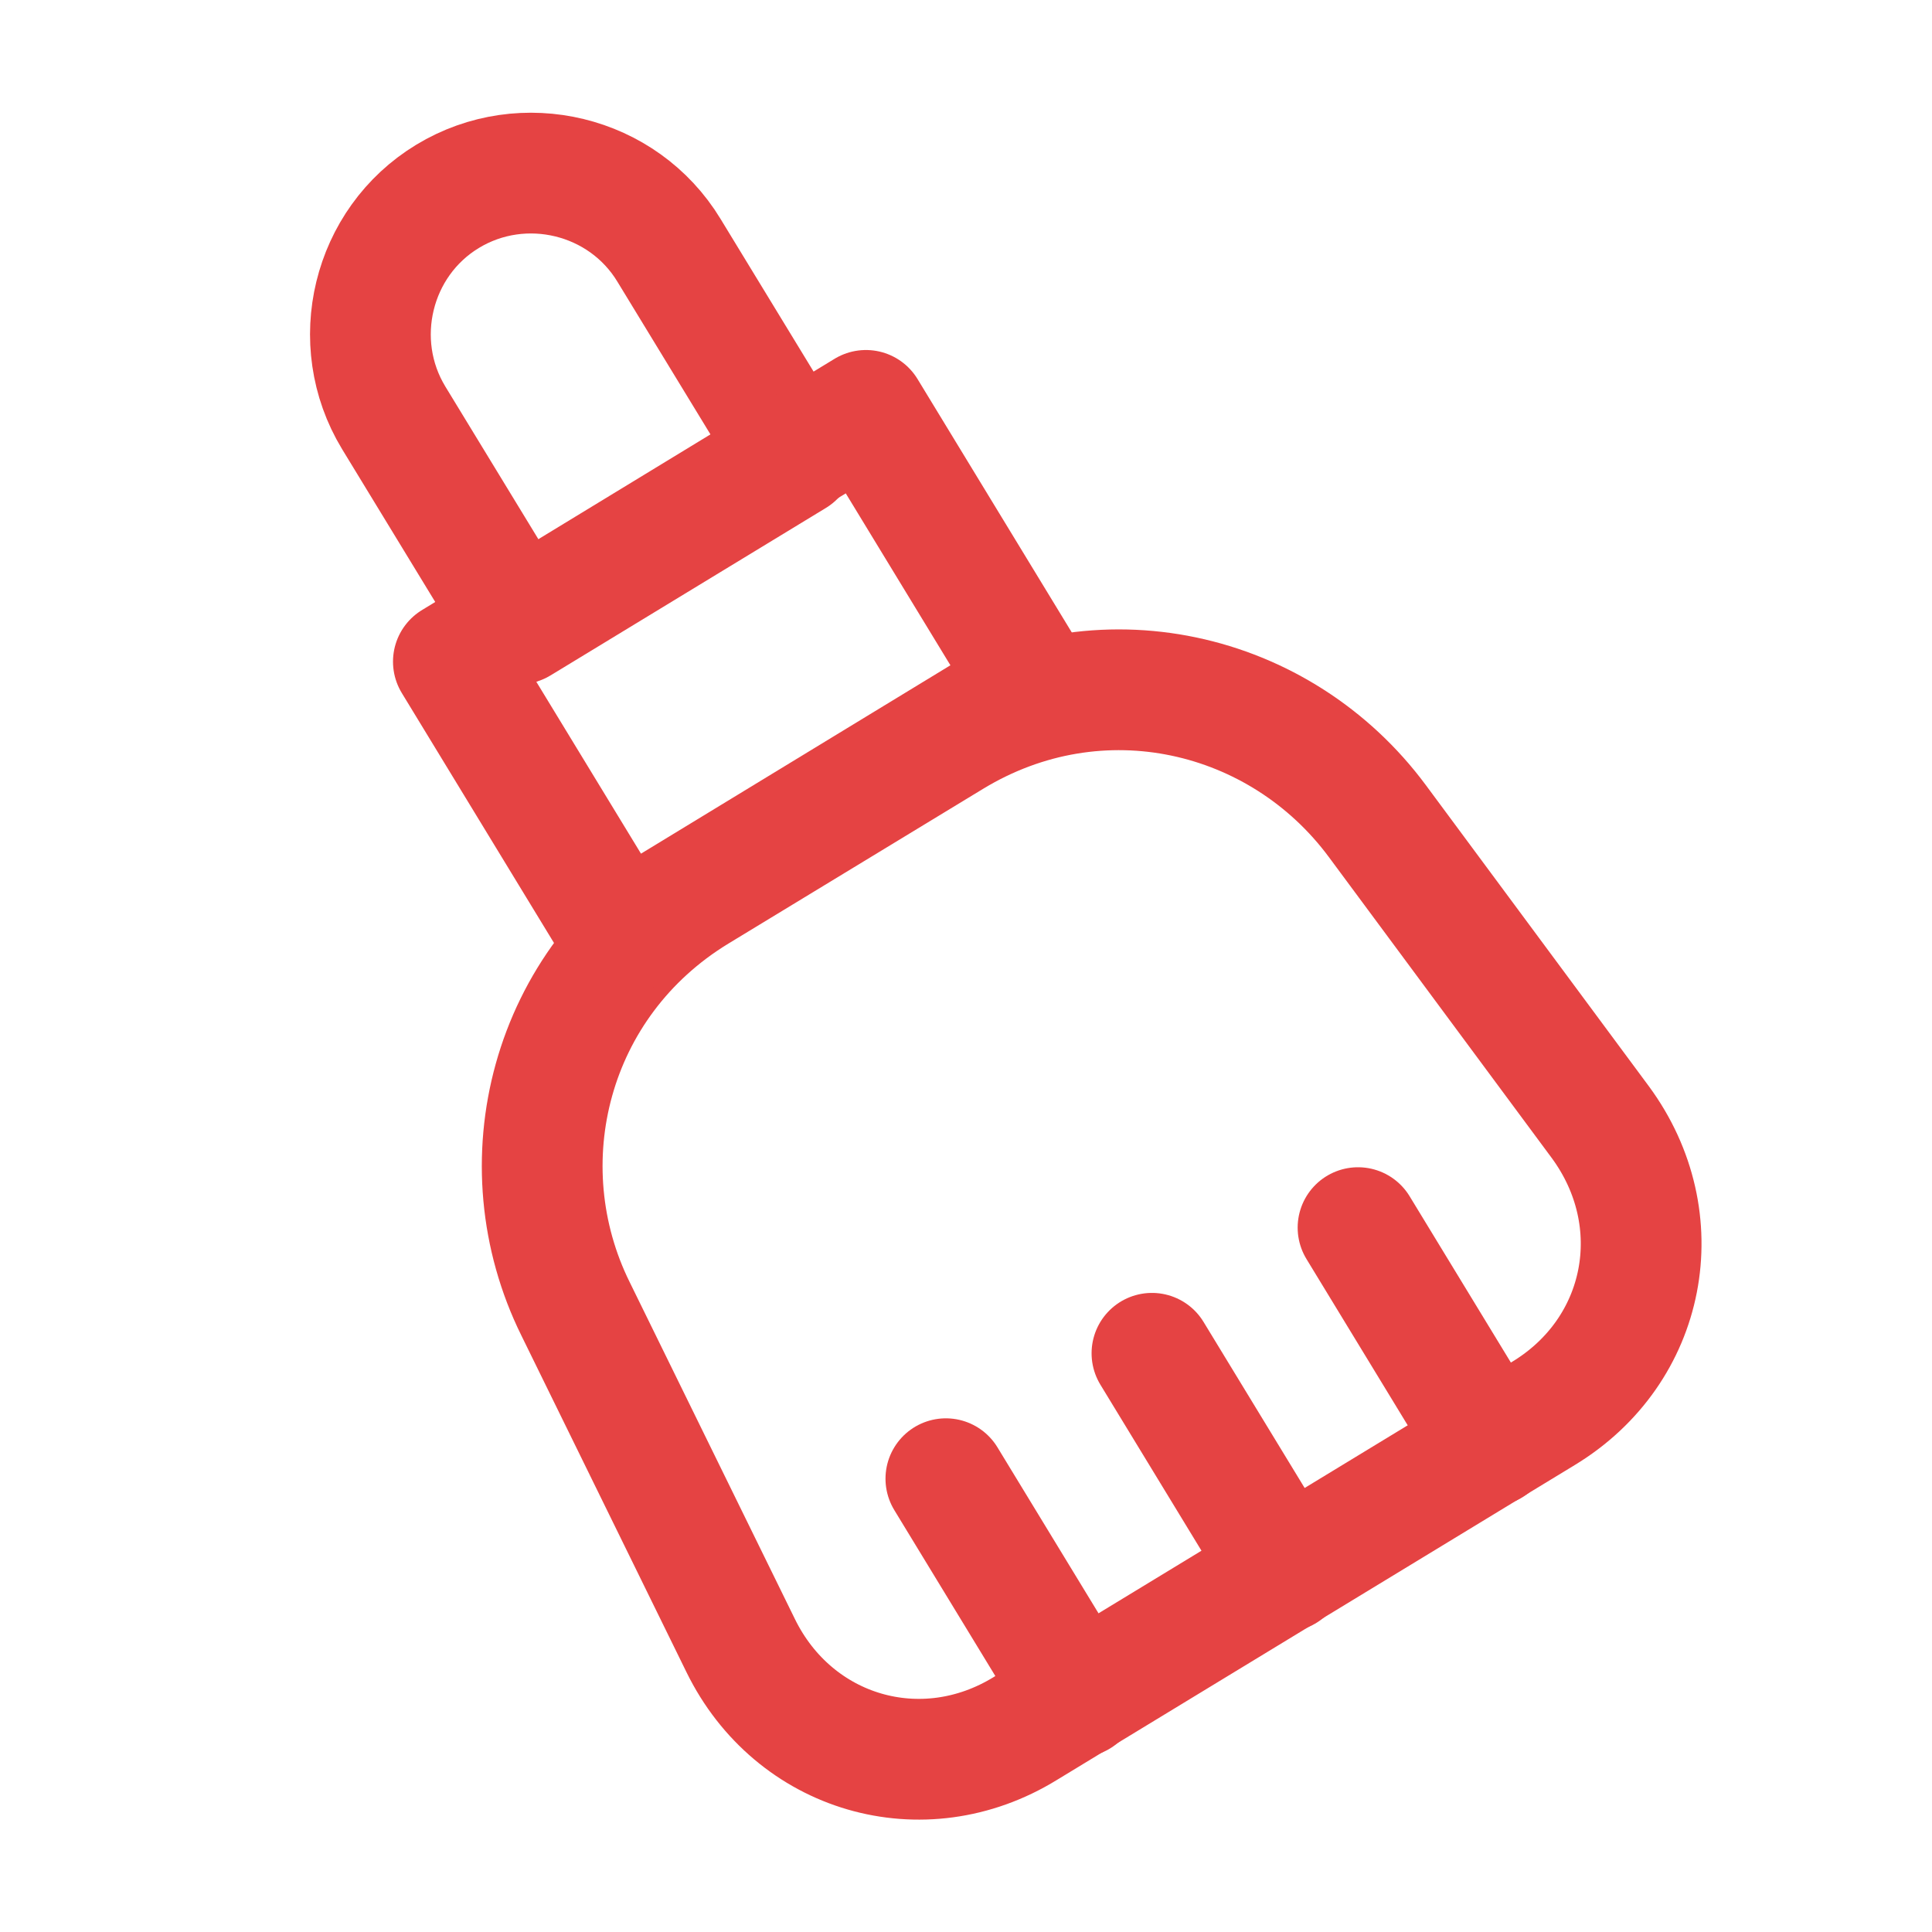 <svg width="24" height="24" viewBox="0 0 24 24" fill="none" xmlns="http://www.w3.org/2000/svg">
<path d="M9.87 5.669L6.45 7.749L4.89 5.189C4.32 4.249 4.62 3.009 5.56 2.439C6.5 1.869 7.74 2.169 8.31 3.109L9.87 5.669Z" stroke="#E54343" stroke-width="1.5" stroke-linecap="round" stroke-linejoin="round"/>
<path d="M11.82 9.16L8.66 11.08C6.82 12.2 6.26 14.46 7.15 16.26L9.2 20.44C9.86 21.79 11.46 22.26 12.74 21.47L19.17 17.56C20.46 16.78 20.77 15.15 19.88 13.94L17.11 10.2C15.91 8.58 13.66 8.04 11.82 9.16Z" stroke="#E54343" stroke-width="1.5" stroke-linecap="round" stroke-linejoin="round"/>
<path d="M10.757 5.098L5.632 8.219L7.712 11.635L12.837 8.515L10.757 5.098Z" stroke="#E54343" stroke-width="1.5" stroke-linecap="round" stroke-linejoin="round"/>
<path d="M14.31 16.811L15.96 19.521" stroke="#E54343" stroke-width="1.5" stroke-linecap="round" stroke-linejoin="round"/>
<path d="M11.75 18.369L13.4 21.079" stroke="#E54343" stroke-width="1.5" stroke-linecap="round" stroke-linejoin="round"/>
<path d="M16.87 15.25L18.52 17.96" stroke="#E54343" stroke-width="1.5" stroke-linecap="round" stroke-linejoin="round"/>
</svg>
